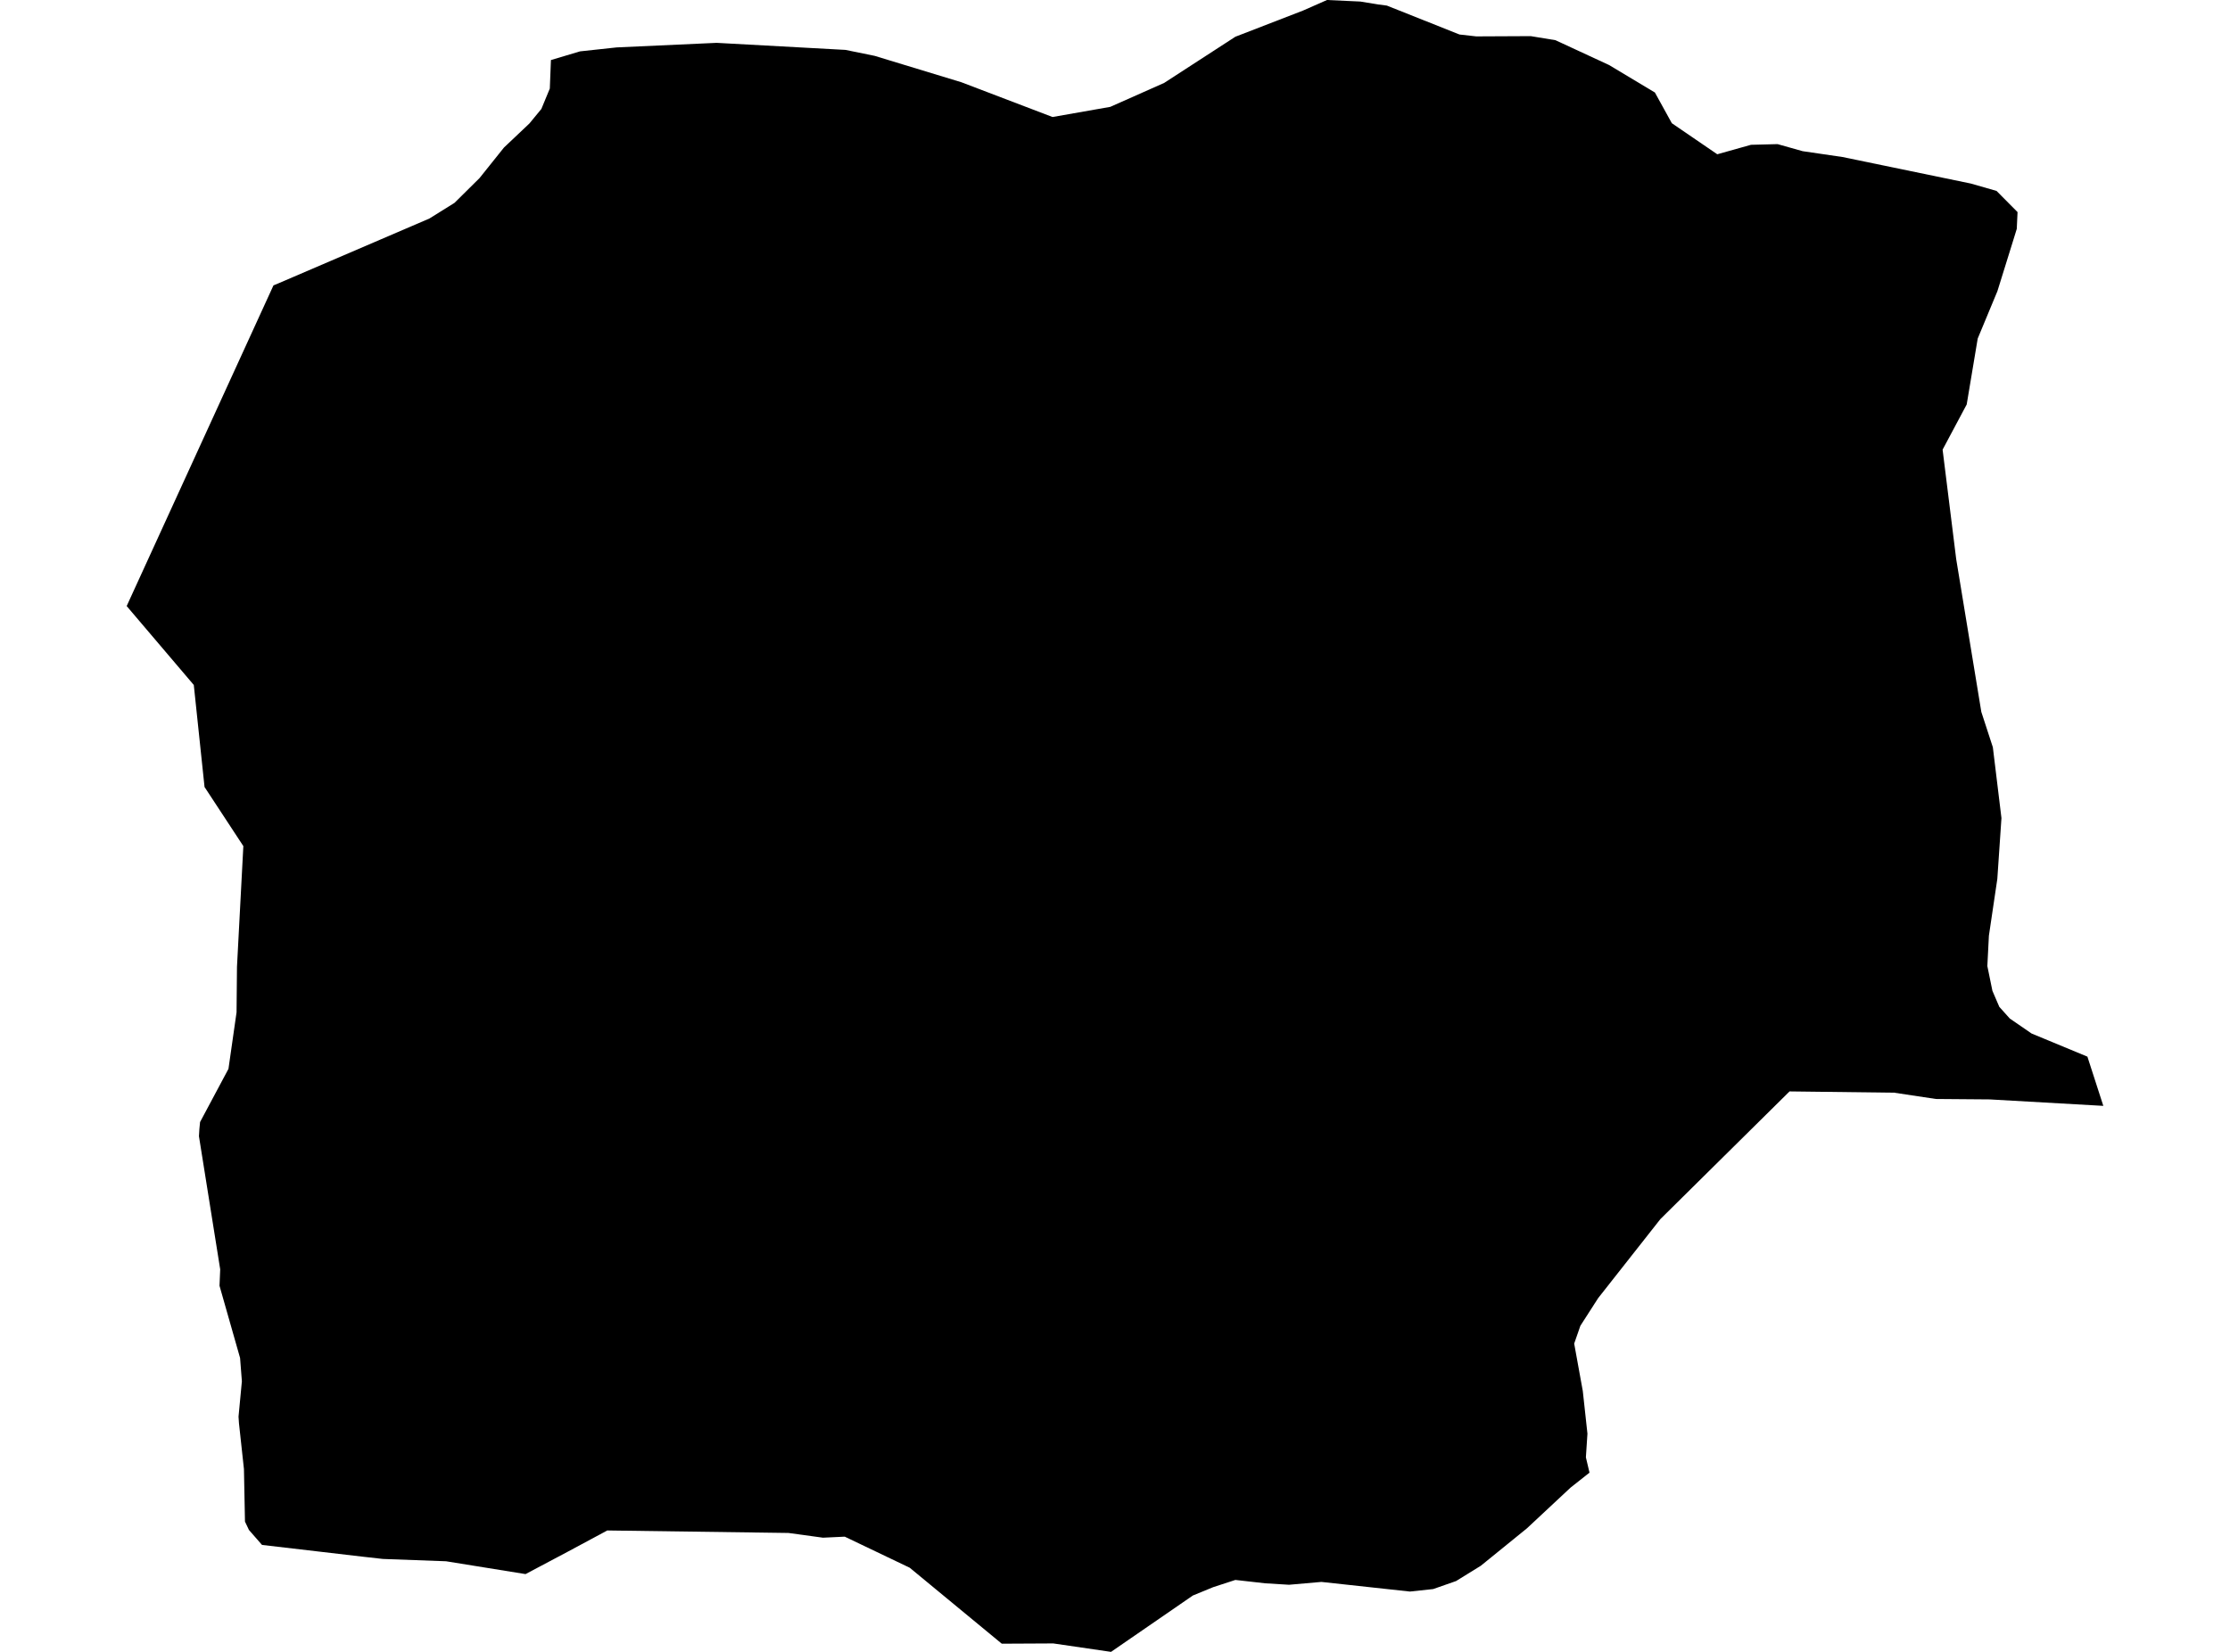 <?xml version='1.0'?>
<svg  baseProfile = 'tiny' width = '540' height = '400' stroke-linecap = 'round' stroke-linejoin = 'round' version='1.1' xmlns='http://www.w3.org/2000/svg'>
<path id='1919801001' title='1919801001'  d='M 488.553 51.357 488.366 55.42 487.574 57.982 483.678 70.504 478.907 81.983 476.24 97.943 470.406 108.881 473.698 135.382 479.782 172.384 482.574 180.947 484.657 198.094 483.657 212.824 481.615 226.595 481.24 233.929 482.469 239.929 484.136 243.804 486.678 246.638 491.949 250.263 505.471 255.867 509.325 267.785 481.803 266.222 468.781 266.118 458.676 264.597 433.342 264.285 402.069 295.203 387.006 314.329 382.693 321.038 381.193 325.35 383.277 336.83 384.402 347.164 384.027 352.893 384.902 356.602 380.339 360.206 369.755 370.082 358.588 379.145 352.588 382.853 347.046 384.791 341.42 385.395 319.982 383.062 312.148 383.749 306.356 383.395 299.147 382.582 293.772 384.333 288.855 386.353 269.042 400 255.062 397.958 242.582 398.021 220.289 379.624 204.559 372.103 199.288 372.353 190.933 371.207 147.056 370.603 137.556 375.707 127.263 381.166 108.012 378.061 92.72 377.499 87.886 376.957 63.448 374.103 60.281 370.478 59.322 368.457 59.072 355.748 57.864 344.622 57.76 343.039 58.572 334.476 58.135 328.83 53.155 311.35 53.322 307.37 48.176 275.139 48.28 273.389 48.447 271.702 55.322 258.826 57.281 245.138 57.385 234.116 58.927 204.886 49.53 190.572 46.926 165.863 30.675 146.758 66.219 69.108 67.281 68.67 103.971 52.919 110.054 49.128 116.117 43.127 122.034 35.731 128.201 29.897 131.097 26.376 133.139 21.439 133.41 14.542 140.452 12.438 149.327 11.48 173.537 10.376 204.747 12.084 211.789 13.522 232.811 19.918 254.874 28.335 268.854 25.876 281.896 20.084 299.147 8.896 315.523 2.563 321.336 0 329.42 0.375 333.732 1.083 335.837 1.354 353.421 8.355 357.484 8.813 370.672 8.75 376.651 9.73 389.652 15.751 400.736 22.397 404.84 29.835 415.841 37.356 424.008 35.064 430.446 34.898 436.509 36.606 446.176 38.023 477.219 44.44 483.469 46.232 488.553 51.357 Z' />
</svg>